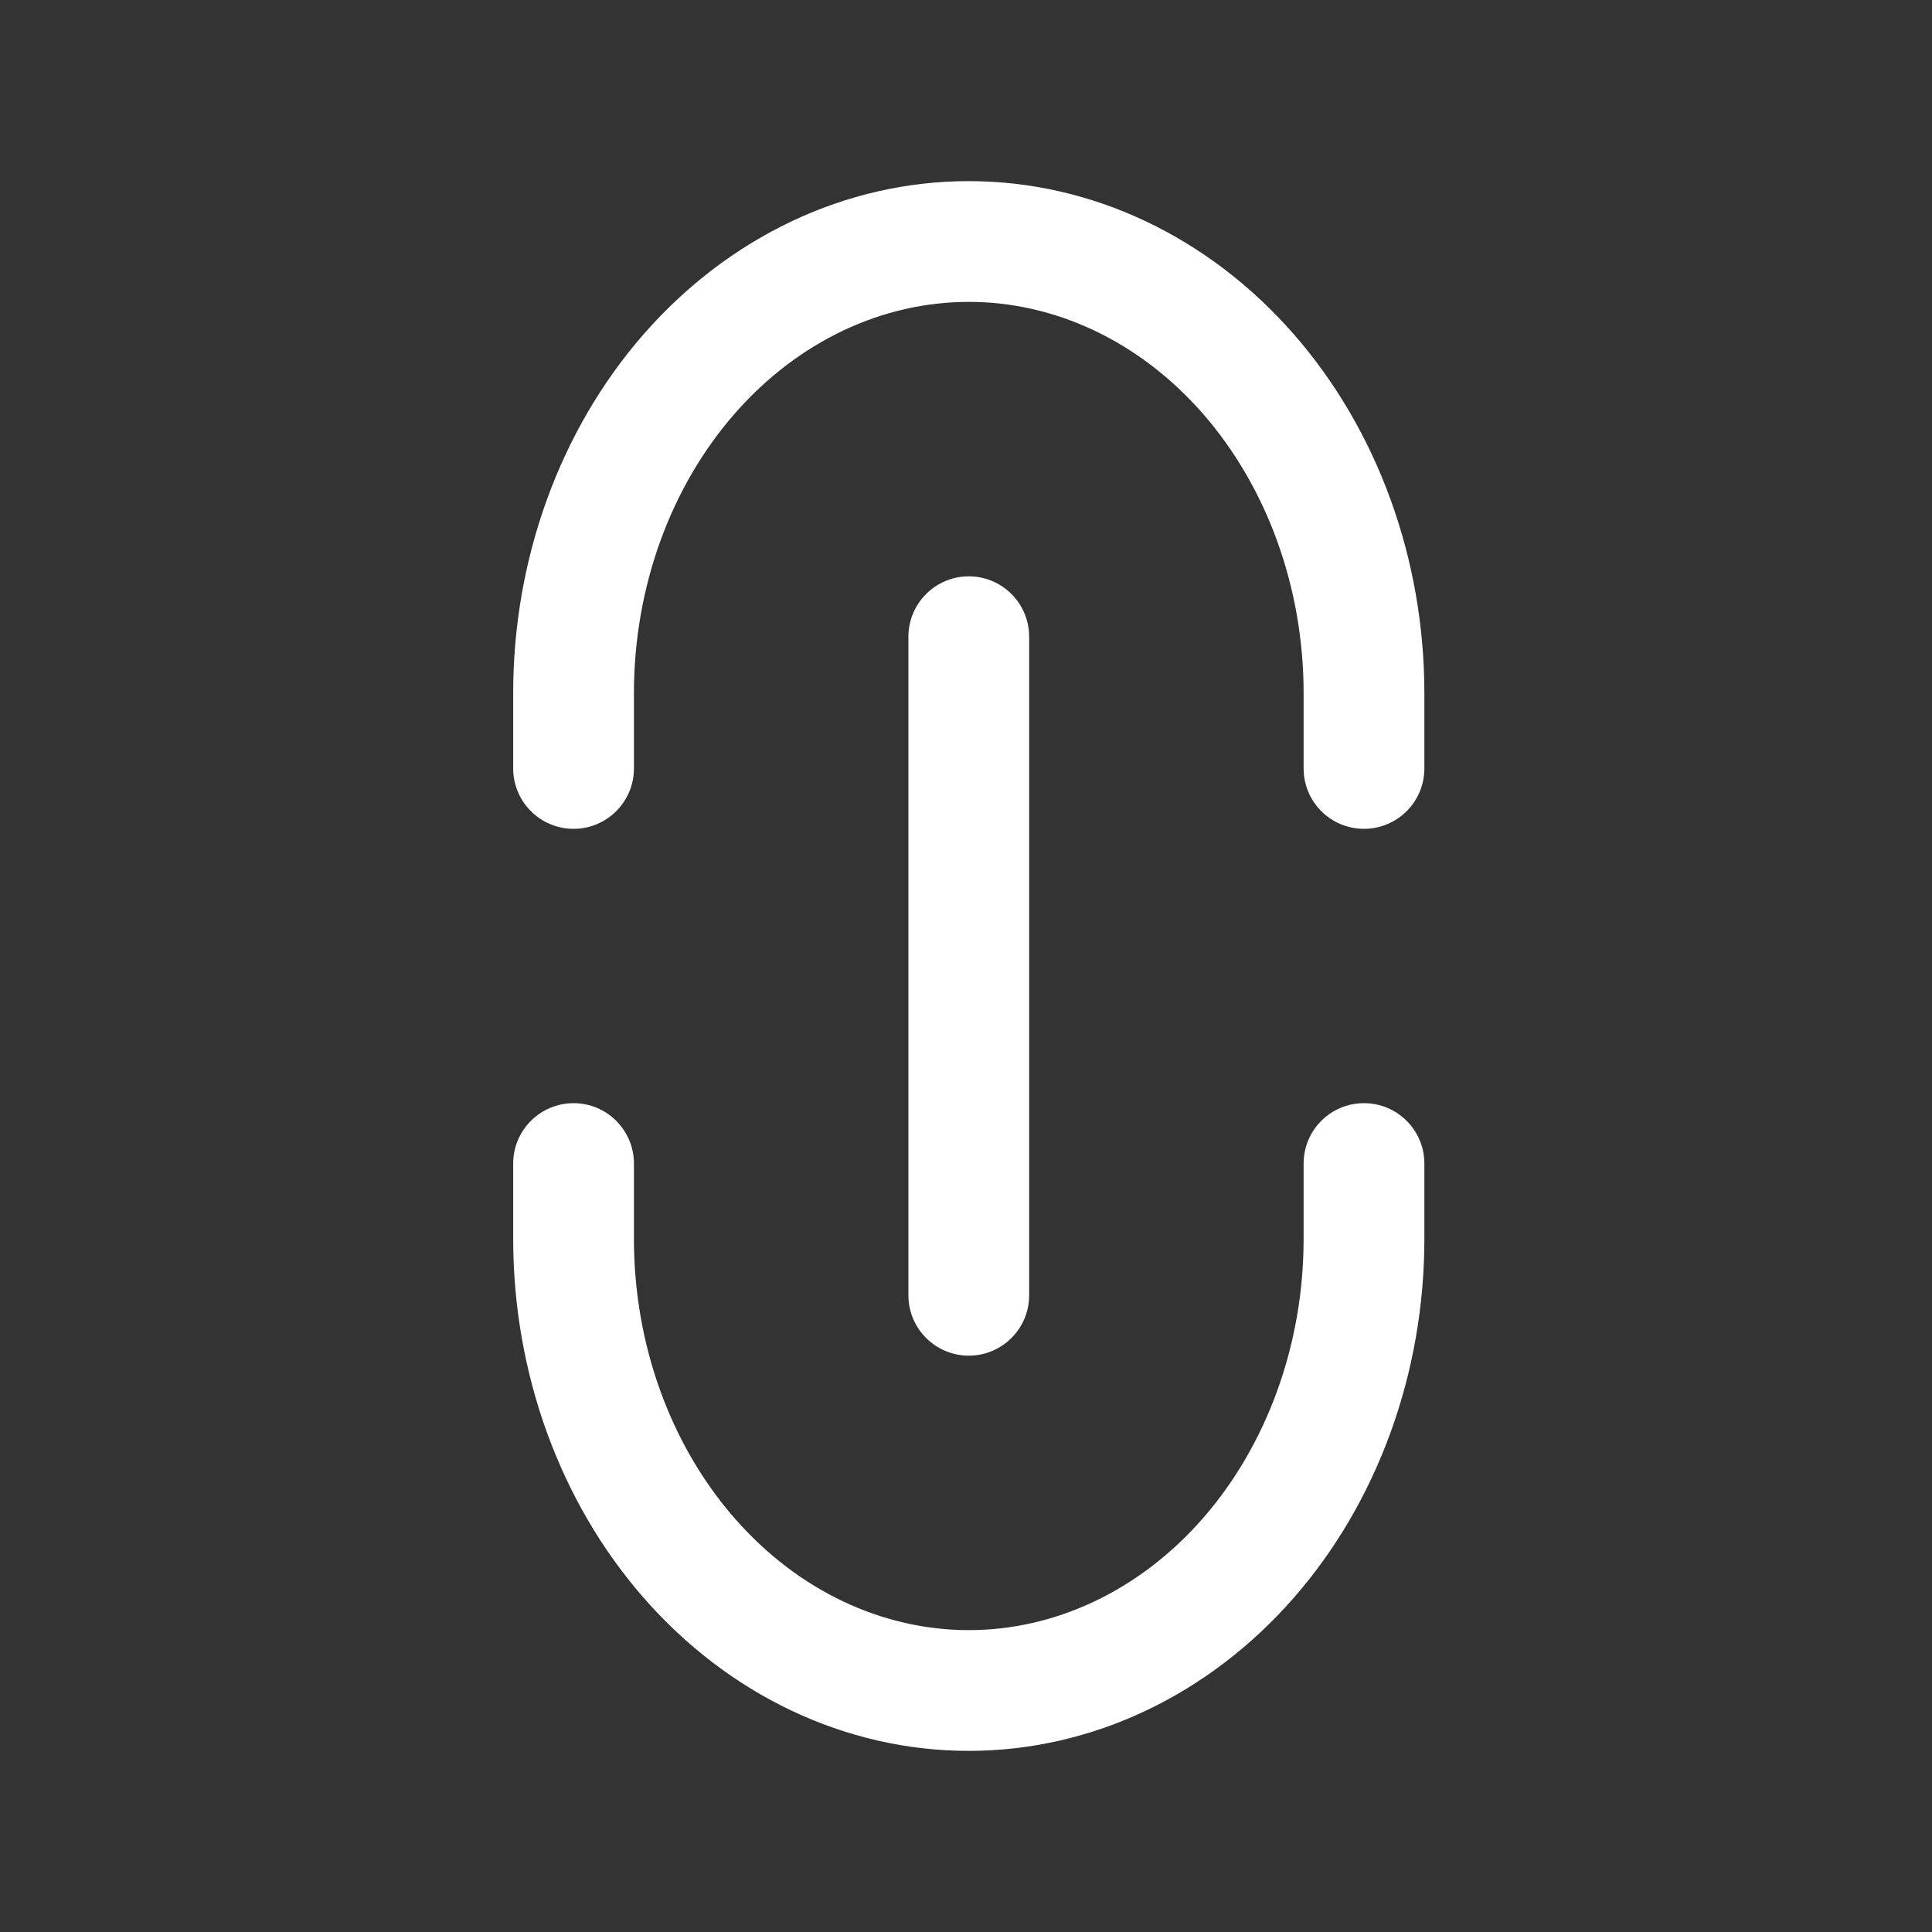 <svg width="16" height="16" viewBox="0 0 16 16" fill="none" xmlns="http://www.w3.org/2000/svg">
<rect x="0" y="0" width="16" height="16" fill="#333333" stroke="none"/>
<path fill-rule="evenodd" clip-rule="evenodd" d="M5.25 10.26C5.25 11.139 5.556 11.971 6.085 12.575C6.612 13.177 7.311 13.5 8.023 13.5C8.735 13.5 9.434 13.177 9.961 12.575C10.489 11.971 10.796 11.139 10.796 10.26V9.636C10.796 9.36 11.019 9.136 11.296 9.136C11.572 9.136 11.796 9.36 11.796 9.636V10.26C11.796 11.364 11.412 12.435 10.713 13.234C10.012 14.035 9.046 14.5 8.023 14.5C6.999 14.5 6.033 14.035 5.332 13.234C4.633 12.435 4.25 11.364 4.25 10.26V9.636C4.25 9.36 4.474 9.136 4.75 9.136C5.026 9.136 5.25 9.36 5.25 9.636V10.26Z" fill="white"/>
<path fill-rule="evenodd" clip-rule="evenodd" d="M5.25 5.74C5.25 4.861 5.556 4.029 6.085 3.425C6.612 2.823 7.311 2.5 8.023 2.5C8.735 2.5 9.434 2.823 9.961 3.425C10.489 4.029 10.796 4.861 10.796 5.74V6.364C10.796 6.64 11.019 6.864 11.296 6.864C11.572 6.864 11.796 6.64 11.796 6.364V5.74C11.796 4.636 11.412 3.565 10.713 2.766C10.012 1.965 9.046 1.5 8.023 1.5C6.999 1.5 6.033 1.965 5.332 2.766C4.633 3.565 4.25 4.636 4.25 5.74V6.364C4.25 6.64 4.474 6.864 4.75 6.864C5.026 6.864 5.25 6.64 5.25 6.364V5.74Z" fill="white"/>
<path fill-rule="evenodd" clip-rule="evenodd" d="M8.023 11.227C7.747 11.227 7.523 11.003 7.523 10.727V5.273C7.523 4.997 7.747 4.773 8.023 4.773C8.299 4.773 8.523 4.997 8.523 5.273V10.727C8.523 11.003 8.299 11.227 8.023 11.227Z" fill="white"/>
</svg>
